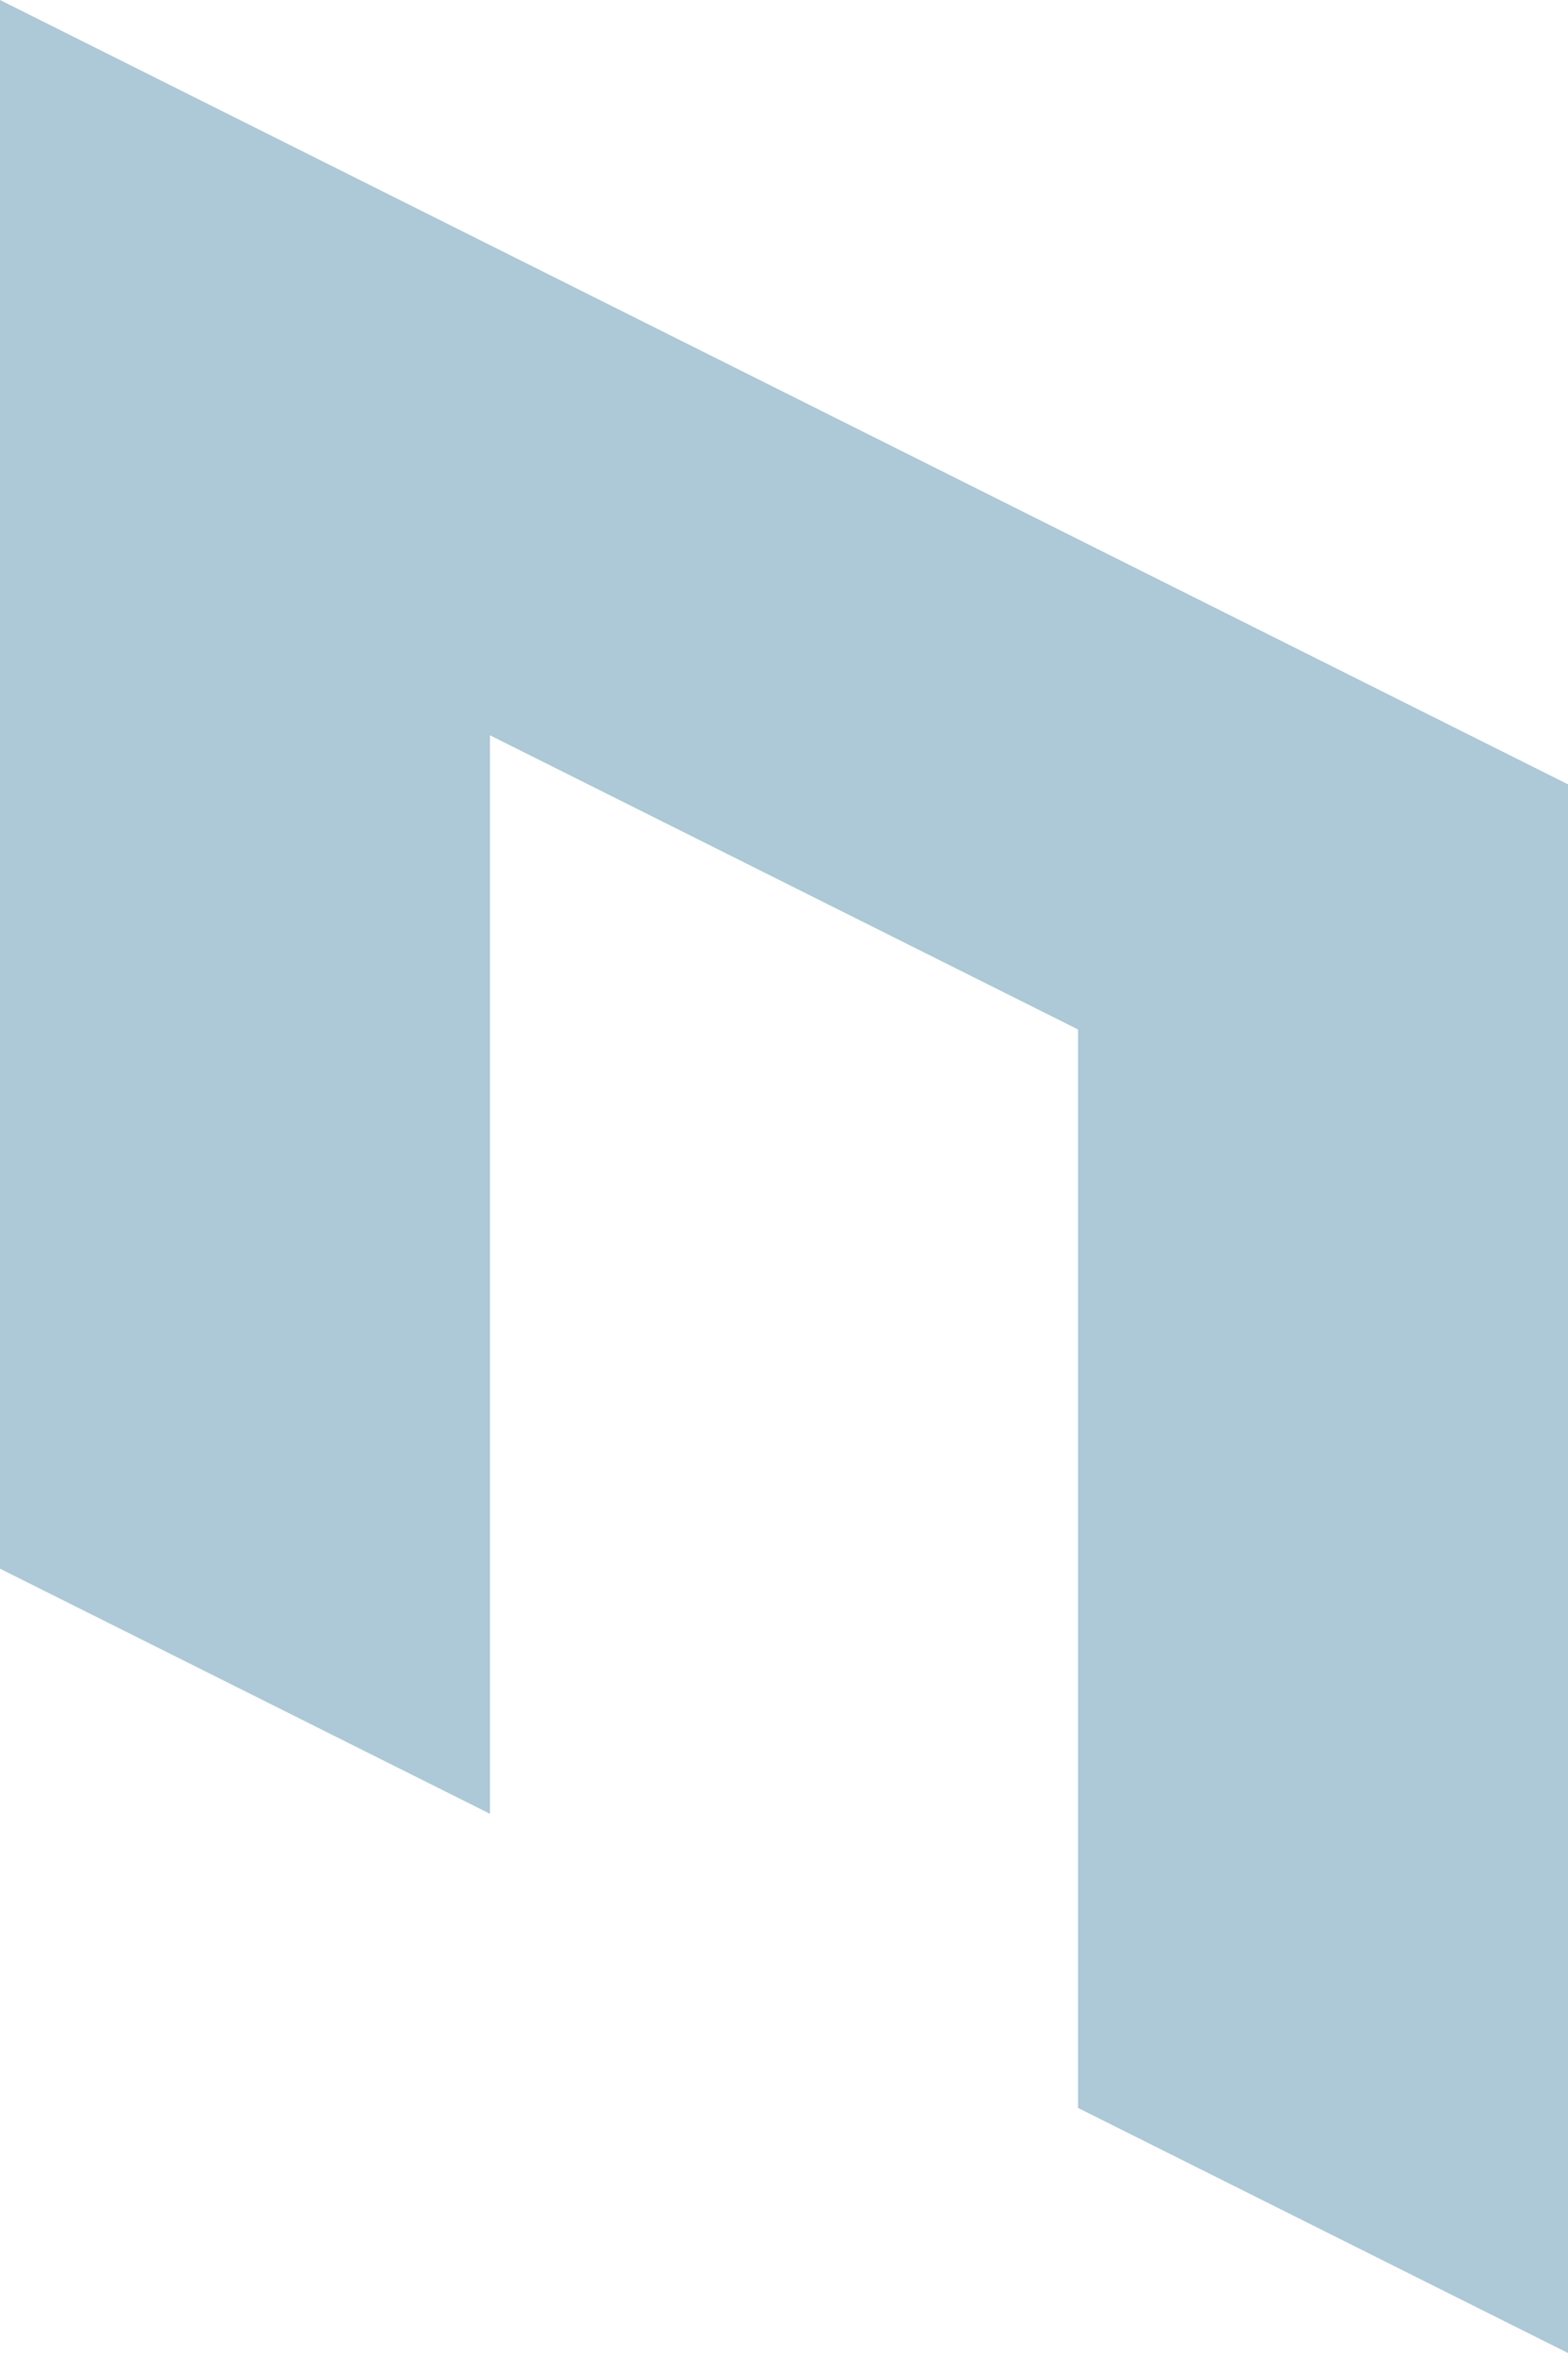 <?xml version="1.0" encoding="utf-8"?>
<!-- Generator: Adobe Illustrator 18.1.0, SVG Export Plug-In . SVG Version: 6.00 Build 0)  -->
<svg version="1.1" id="Layer_1" xmlns="http://www.w3.org/2000/svg" xmlns:xlink="http://www.w3.org/1999/xlink" x="0px" y="0px"
	 viewBox="0 0 32 48" enable-background="new 0 0 32 48" xml:space="preserve">
<polygon opacity="0.3" fill="#3399CC" points="32,16 32,48 22,43 22,21 10,15 10,37 0,32 0,0 "/>
<polygon opacity="0.11" points="32,16 32,48 22,43 22,21 10,15 10,37 0,32 0,0 "/>
</svg>
